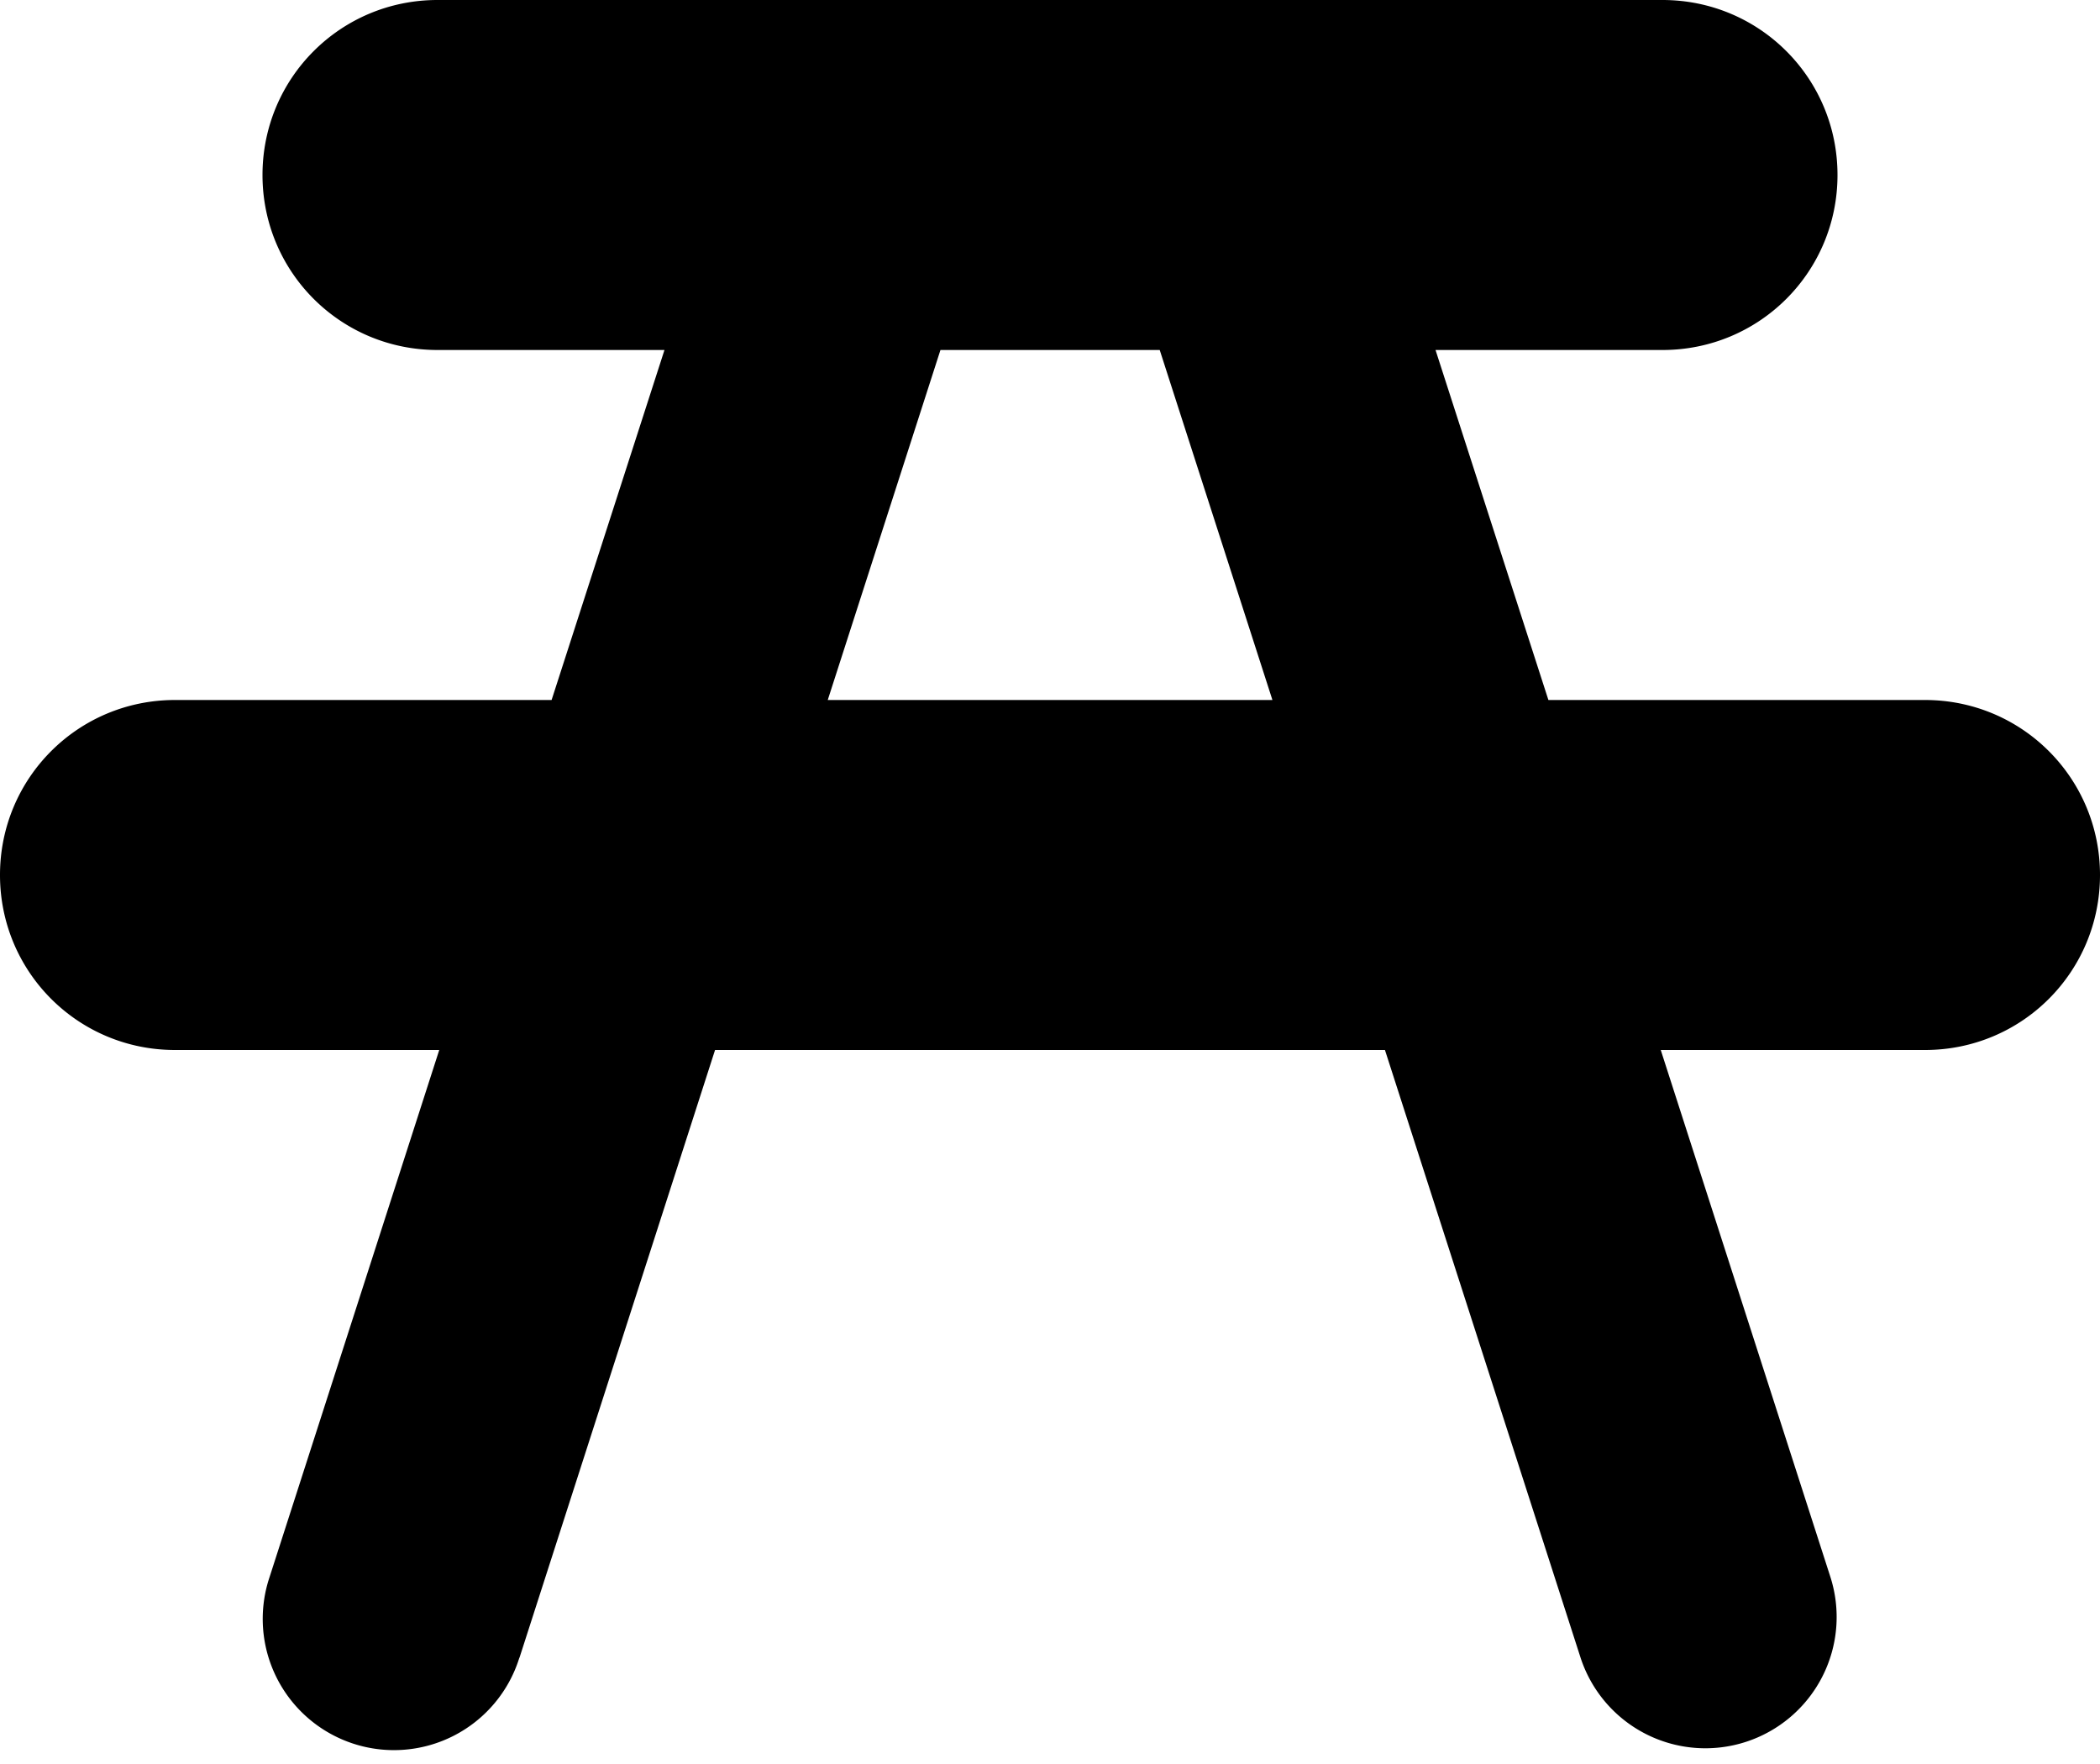 <svg xmlns="http://www.w3.org/2000/svg" viewBox="0 0 12 10.081"><path d="M2.5 0c-.554 0-1 .446-1 1s.446 1 1 1h1.297l-.645 2H1c-.554 0-1 .446-1 1s.446 1 1 1h1.51l-.969 3.01a.75.75 0 1 0 1.426.465l.002-.004L4.086 6h3.828l1.117 3.47a.75.75 0 1 0 1.428-.46L9.49 6H11c.554 0 1-.446 1-1s-.446-1-1-1H8.848l-.645-2H9.5c.554 0 1-.446 1-1s-.446-1-1-1h-7zm2.873 2h1.254l.644 2H4.73l.644-2z"/></svg>